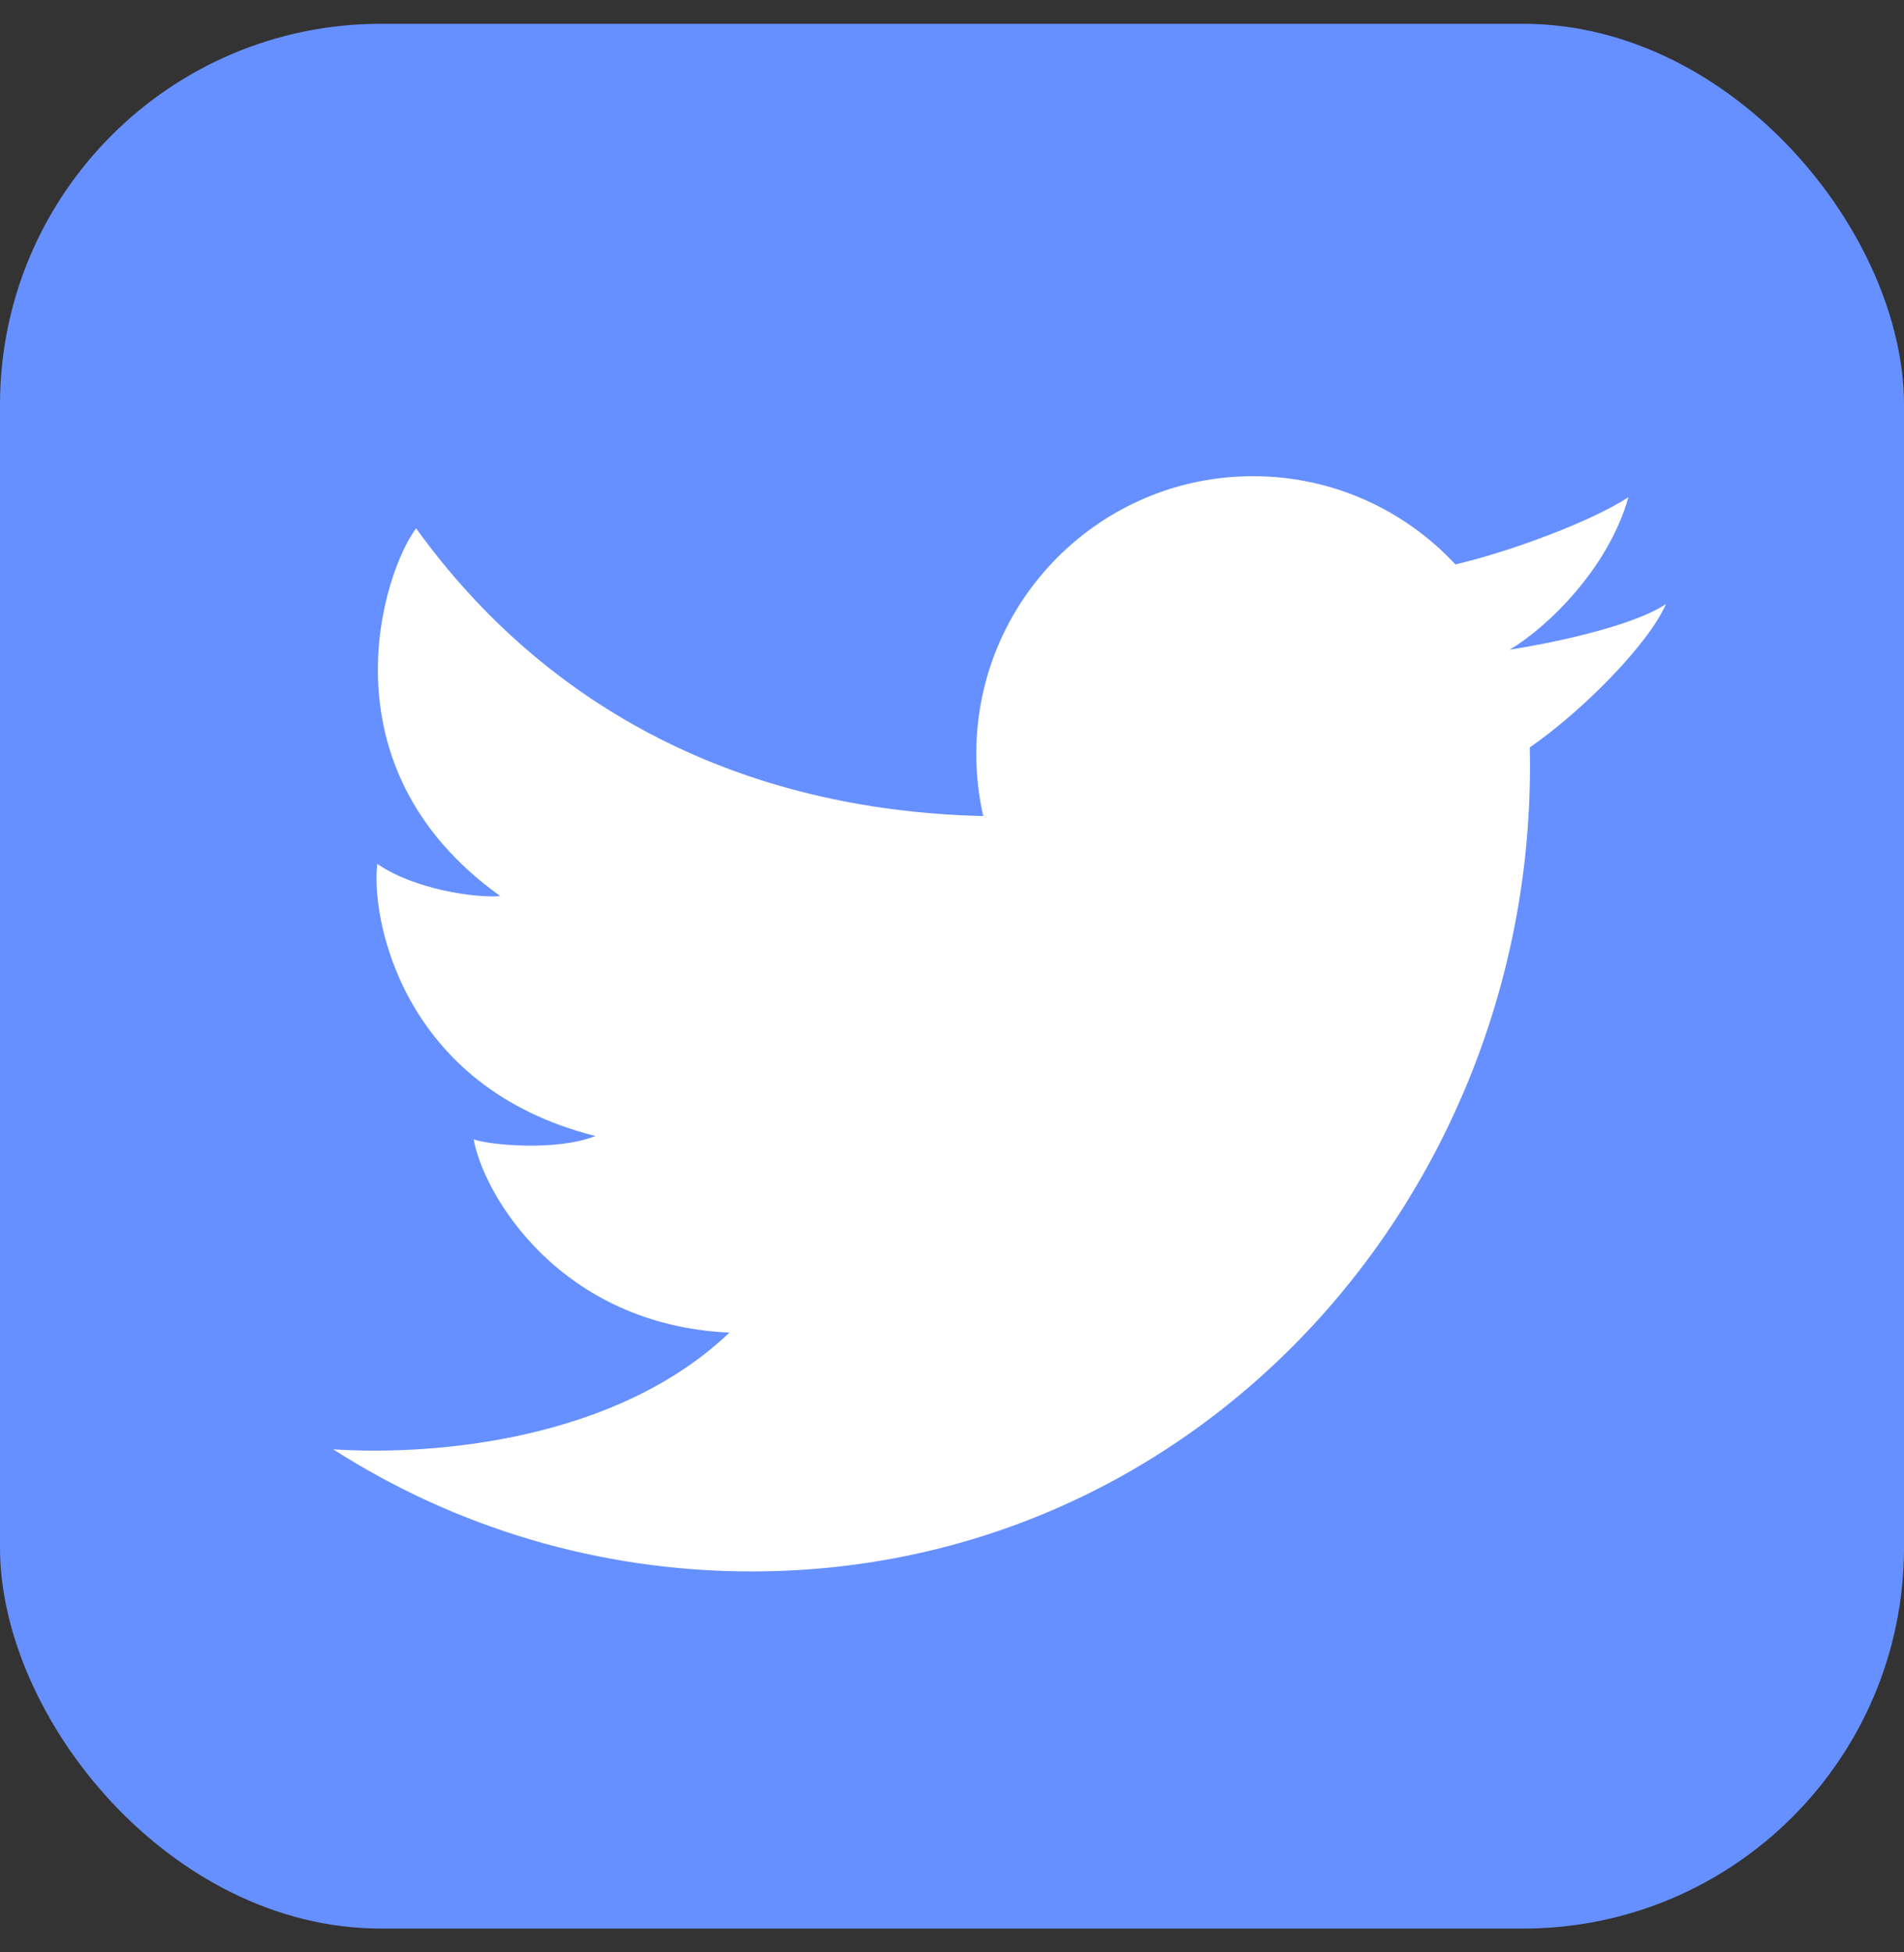 <svg width="40" height="41" viewBox="0 0 40 41" fill="none" xmlns="http://www.w3.org/2000/svg">
<rect x="0" y="0" width="40" height="41" fill="#333333" stroke="none"/>
<rect y="0.5" width="40" height="40" rx="8" fill="#6690FF"/>
<path d="M15.789 33C12.554 33 9.538 32.059 7 30.436C9.155 30.575 12.958 30.241 15.324 27.985C11.765 27.822 10.16 25.092 9.951 23.926C10.253 24.043 11.695 24.183 12.509 23.856C8.416 22.83 7.788 19.237 7.927 18.141C8.695 18.677 9.997 18.864 10.509 18.817C6.695 16.088 8.067 11.983 8.742 11.096C11.479 14.889 15.581 17.019 20.656 17.137C20.561 16.717 20.51 16.28 20.51 15.832C20.51 12.611 23.113 10 26.325 10C28.003 10 29.514 10.713 30.576 11.853C31.697 11.59 33.384 10.975 34.209 10.443C33.793 11.936 32.499 13.181 31.716 13.643C31.709 13.627 31.722 13.659 31.716 13.643C32.404 13.539 34.265 13.181 35 12.683C34.636 13.521 33.264 14.916 32.138 15.696C32.347 24.938 25.276 33 15.789 33Z" fill="white"/>
</svg>
